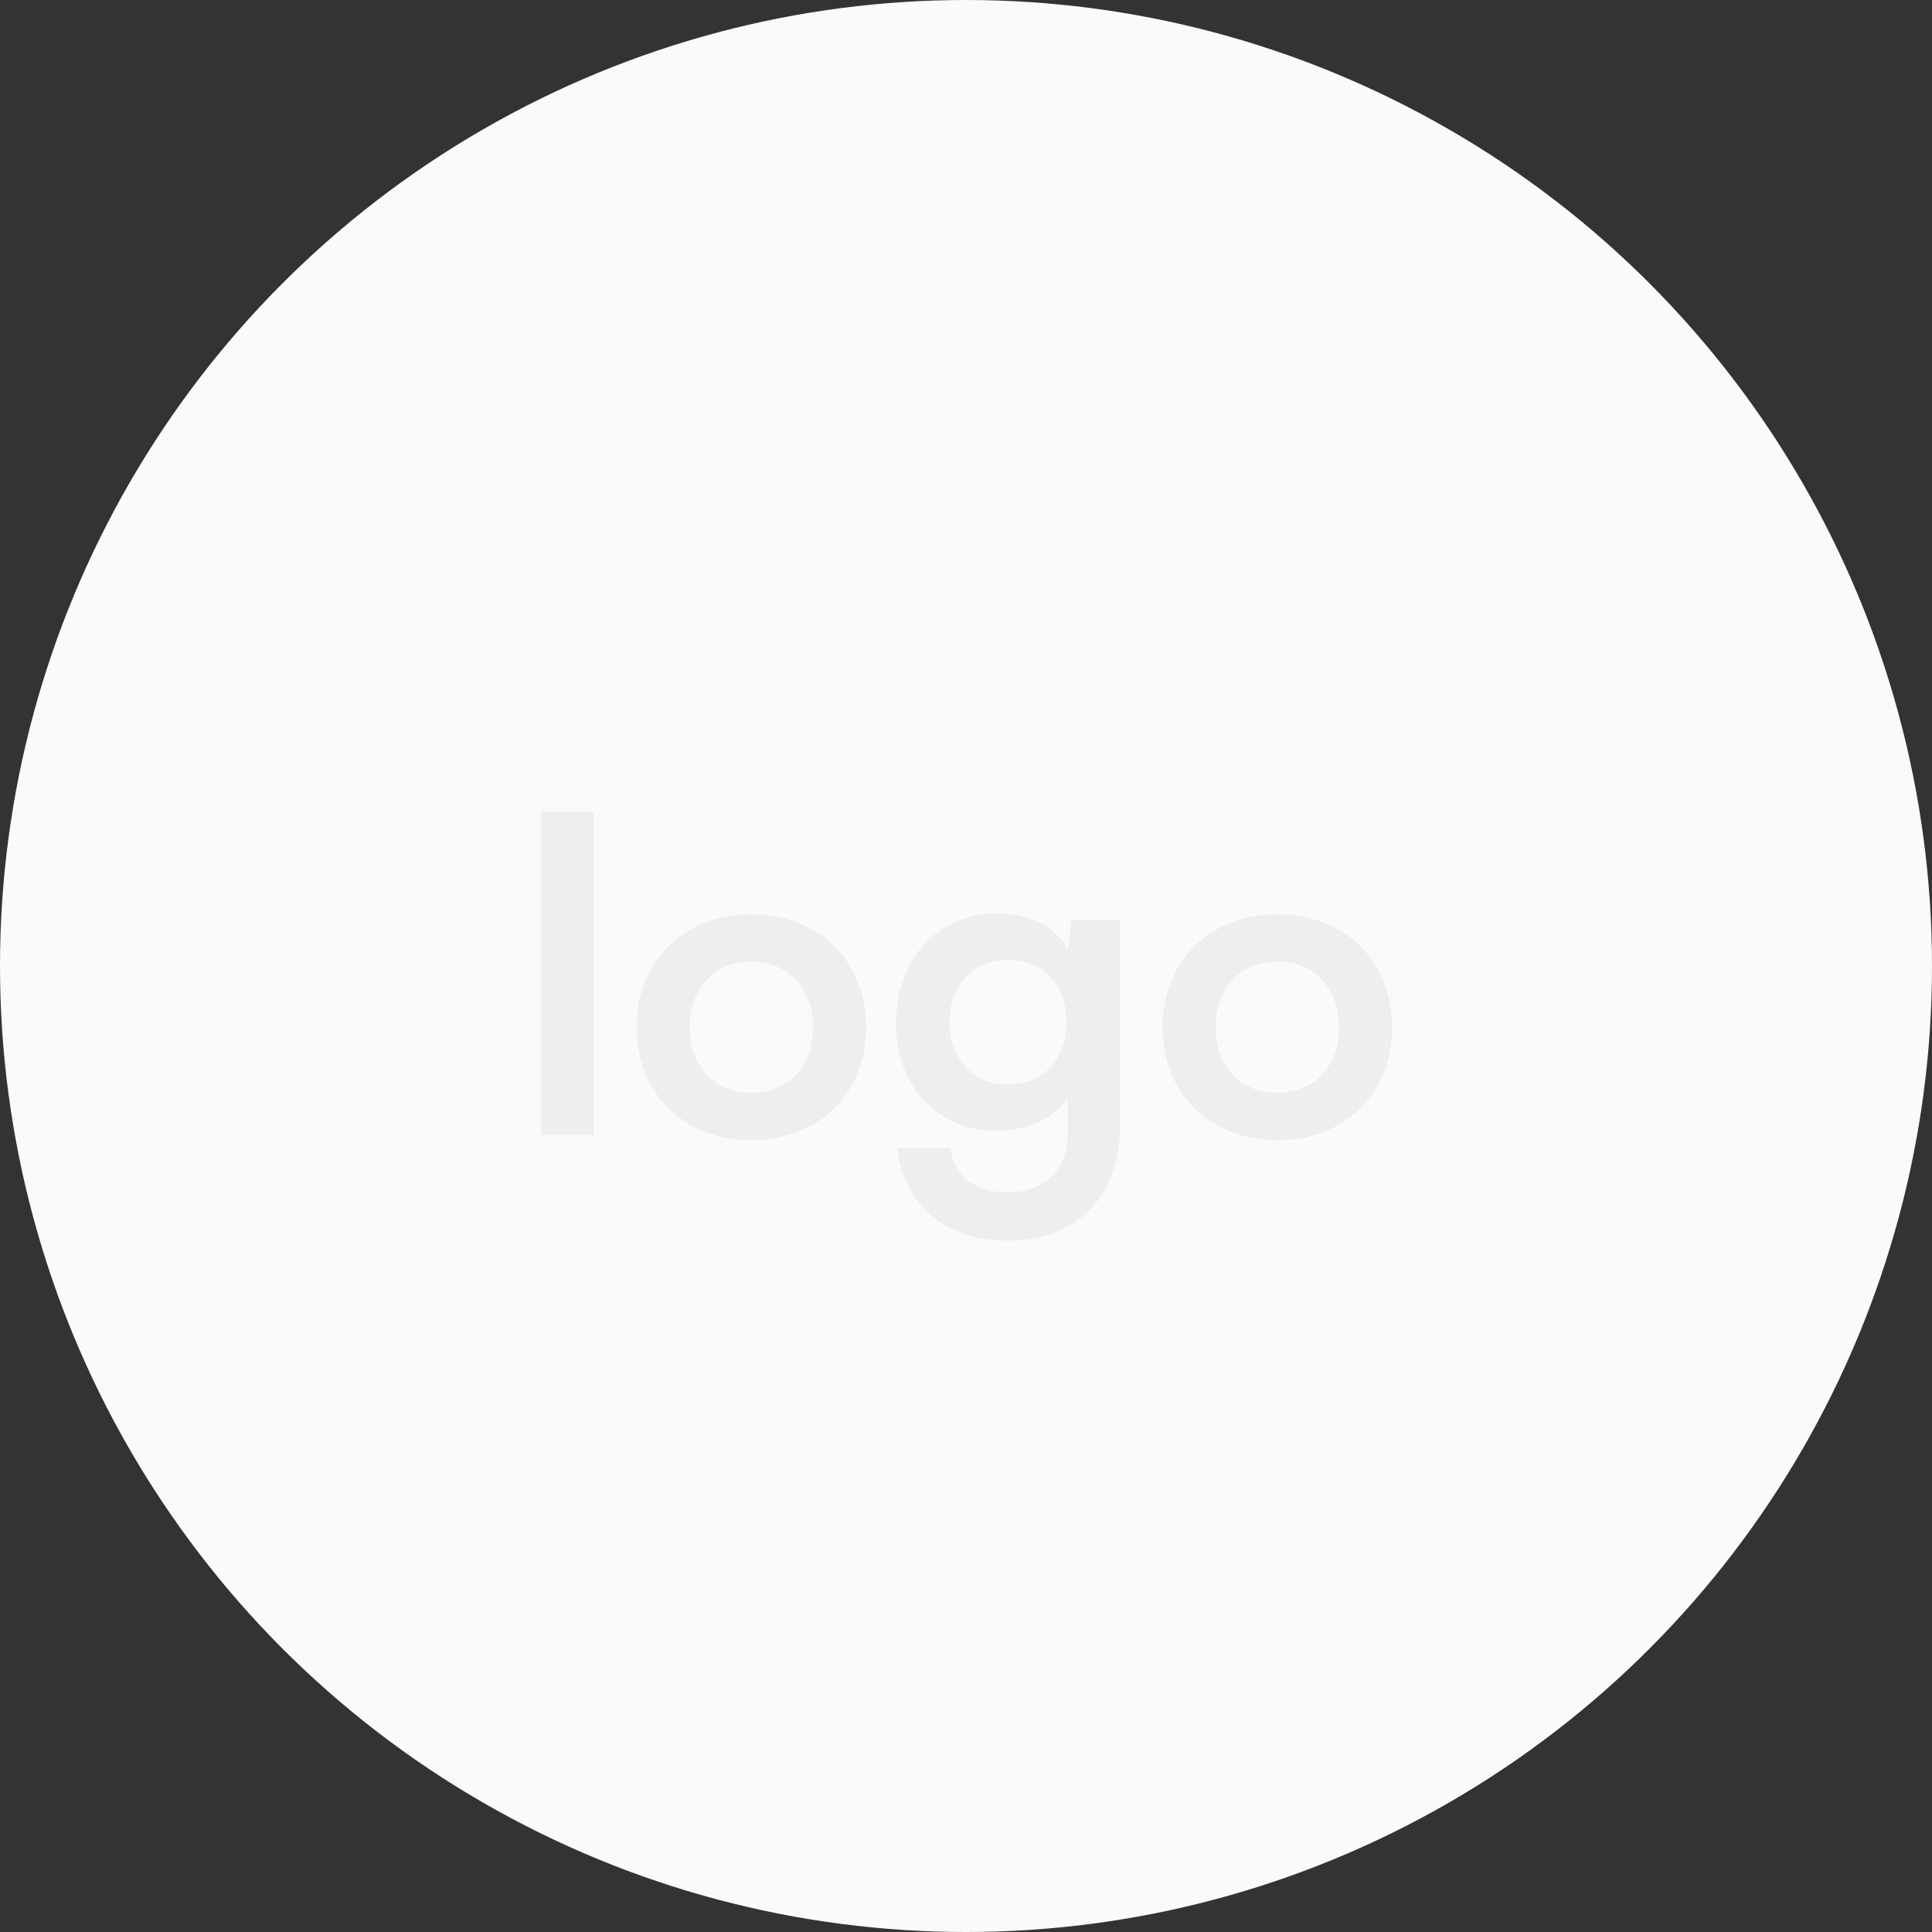 <svg width="160" height="160" viewBox="0 0 160 160" fill="none" xmlns="http://www.w3.org/2000/svg">
<rect x="0" y="0" width="160" height="160" fill="#333333" stroke="none"/>
<circle cx="80" cy="80" r="80" fill="#FAFAFA"/>
<path d="M49.159 94V67.216H44.803V94H49.159ZM52.722 85.072C52.722 90.616 56.718 94.432 62.226 94.432C67.734 94.432 71.73 90.616 71.73 85.072C71.73 79.528 67.734 75.712 62.226 75.712C56.718 75.712 52.722 79.528 52.722 85.072ZM57.114 85.072C57.114 81.832 59.202 79.636 62.226 79.636C65.25 79.636 67.338 81.832 67.338 85.072C67.338 88.312 65.25 90.508 62.226 90.508C59.202 90.508 57.114 88.312 57.114 85.072ZM74.203 84.712C74.203 89.86 77.515 93.64 82.555 93.64C85.111 93.64 87.307 92.596 88.423 90.94V93.892C88.423 96.844 86.479 98.752 83.455 98.752C80.755 98.752 78.991 97.384 78.703 95.08H74.311C74.851 99.832 78.343 102.748 83.455 102.748C89.215 102.748 92.779 99.04 92.779 93.1V76.216H88.711L88.459 78.664C87.415 76.756 85.327 75.64 82.663 75.64C77.587 75.64 74.203 79.528 74.203 84.712ZM78.631 84.604C78.631 81.688 80.503 79.492 83.419 79.492C86.479 79.492 88.315 81.58 88.315 84.604C88.315 87.7 86.443 89.824 83.419 89.824C80.539 89.824 78.631 87.592 78.631 84.604ZM96.281 85.072C96.281 90.616 100.277 94.432 105.785 94.432C111.293 94.432 115.289 90.616 115.289 85.072C115.289 79.528 111.293 75.712 105.785 75.712C100.277 75.712 96.281 79.528 96.281 85.072ZM100.673 85.072C100.673 81.832 102.761 79.636 105.785 79.636C108.809 79.636 110.897 81.832 110.897 85.072C110.897 88.312 108.809 90.508 105.785 90.508C102.761 90.508 100.673 88.312 100.673 85.072Z" fill="#EEEEEE"/>
</svg>
